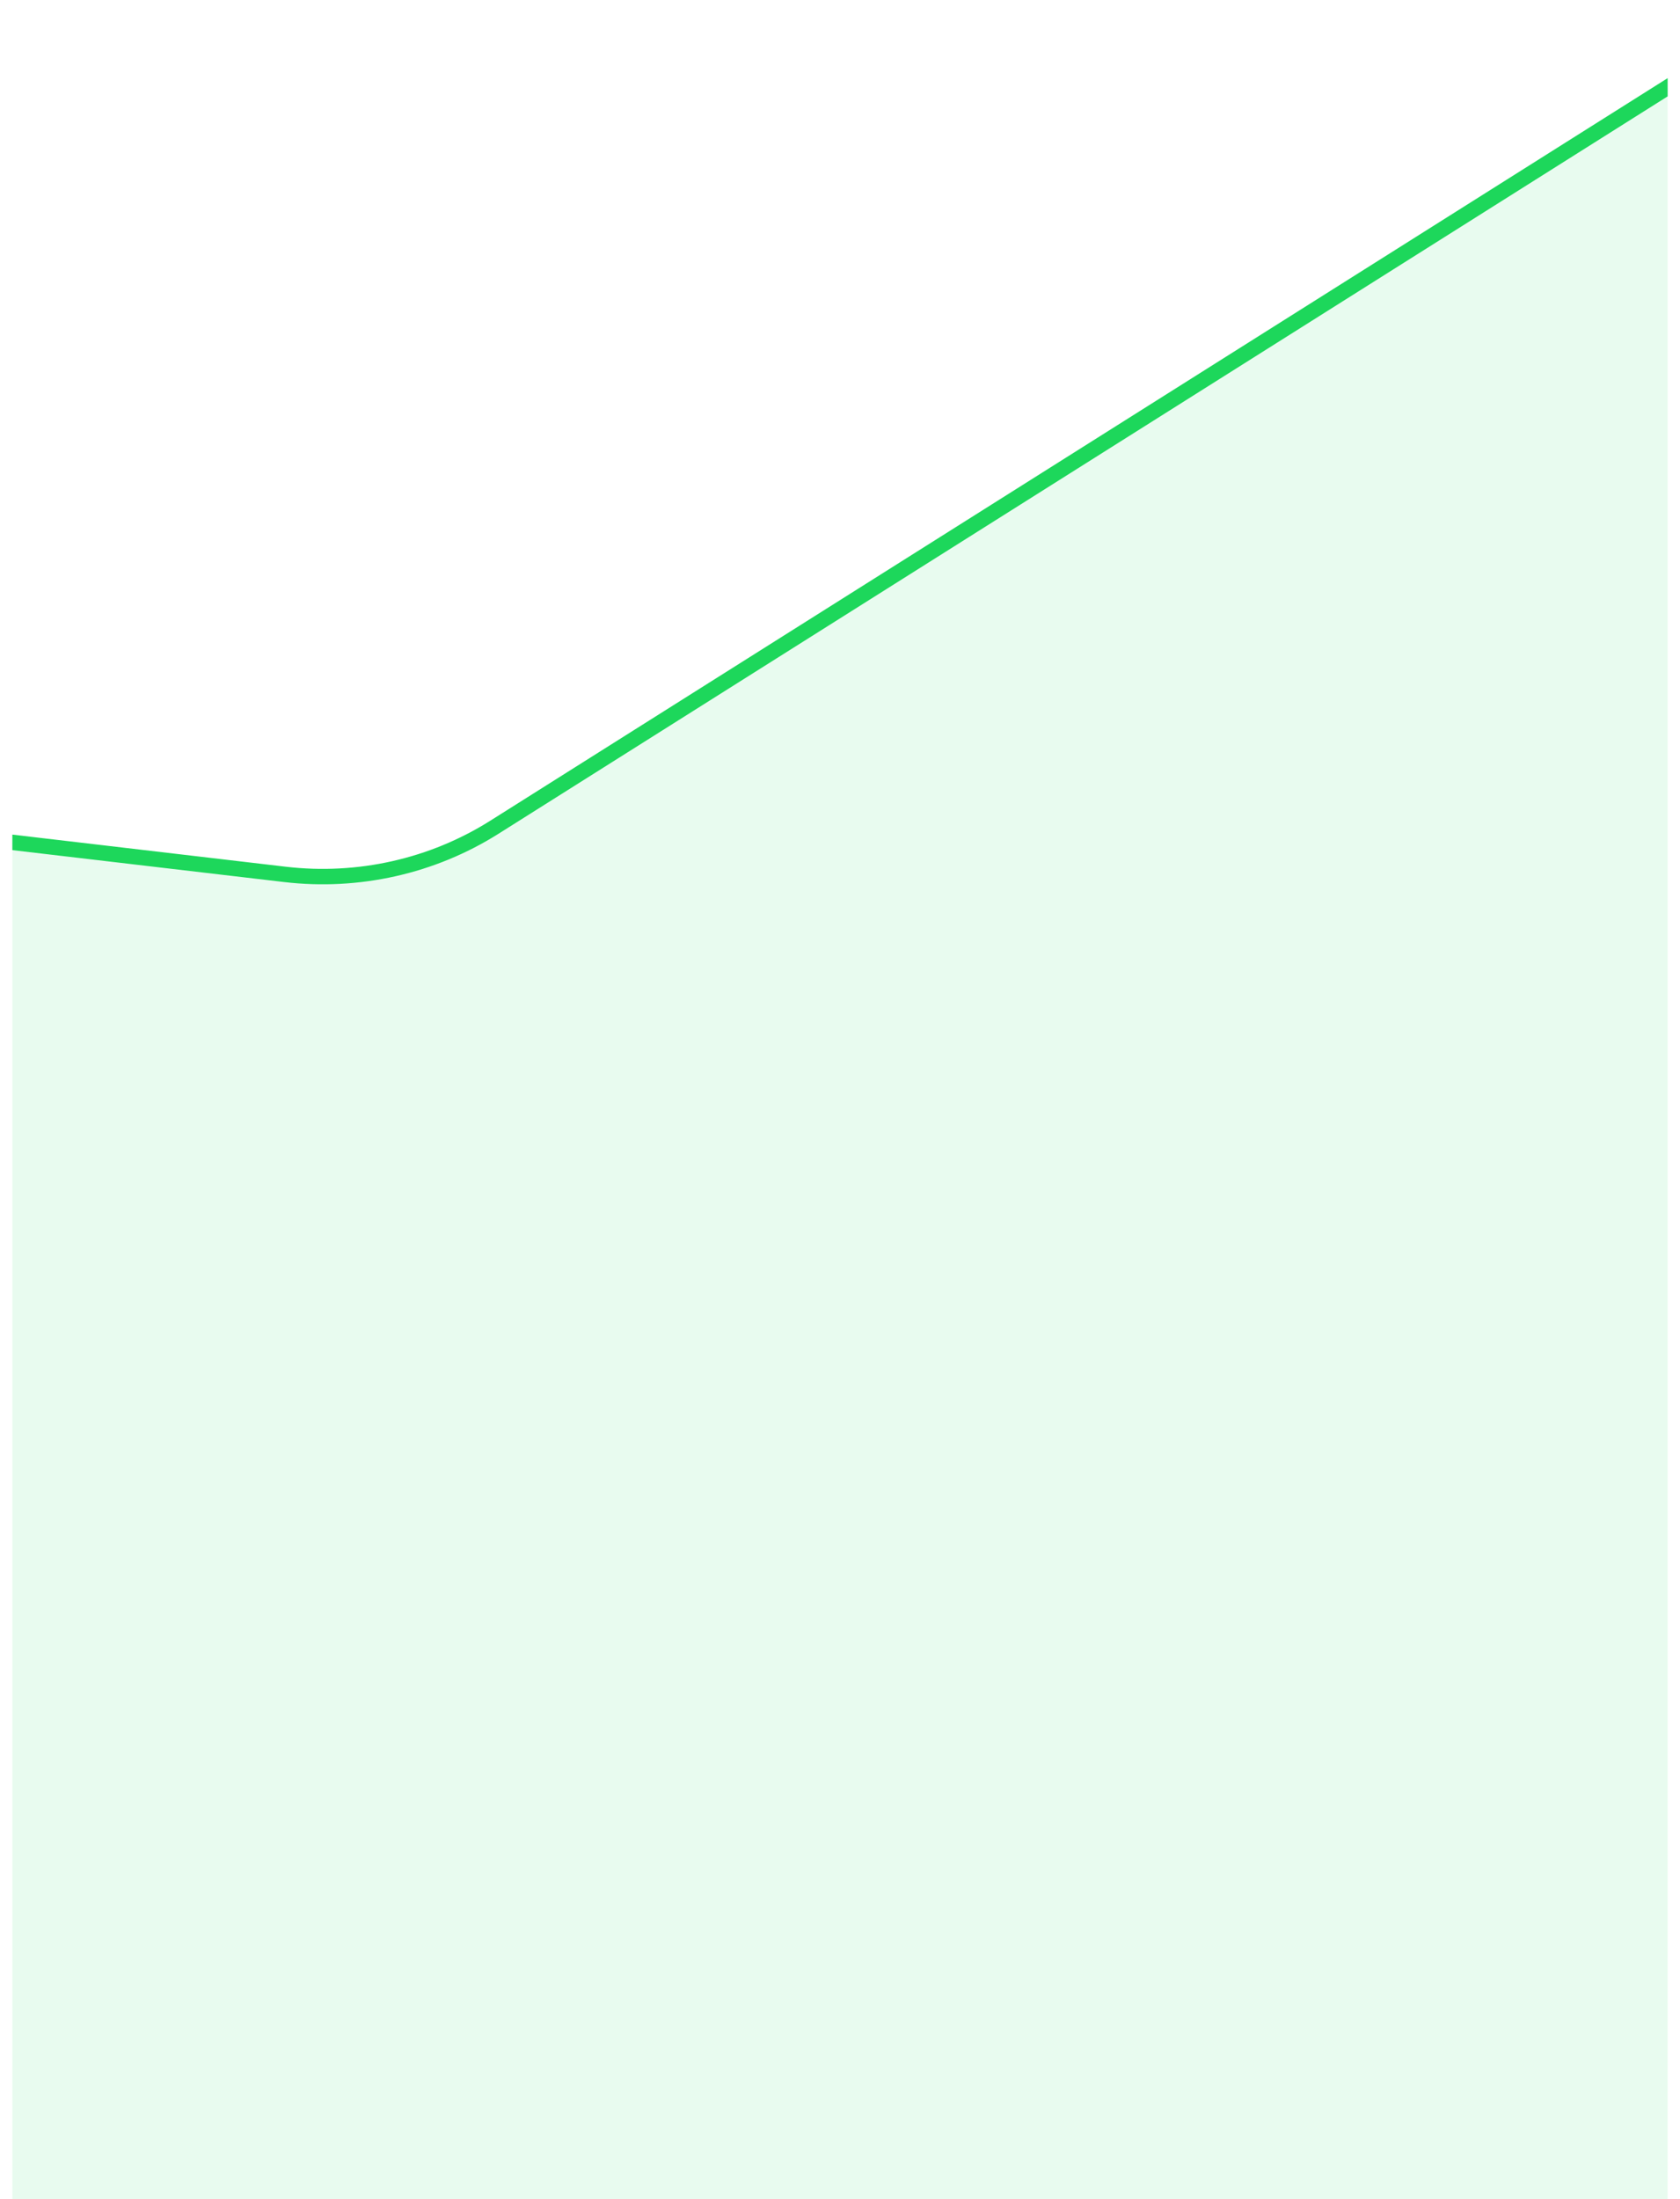 <svg width="68" height="89" viewBox="0 0 68 89" fill="none" xmlns="http://www.w3.org/2000/svg">
<g clip-path="url(#clip0_6530_70444)">
<path d="M-125.648 76.041L-192.656 104.902V109.812H71.608V0.965L20.008 33.505C17.503 35.085 14.501 35.76 11.531 35.411L-17.538 31.997C-20.545 31.644 -23.584 32.341 -26.106 33.962L-95.317 78.434C-98.956 80.772 -103.583 81.139 -107.567 79.406L-115.26 76.06C-118.562 74.624 -122.34 74.617 -125.648 76.041Z" fill="#1DD75B" fill-opacity="0.1"/>
<path d="M-192.656 104.878L-125.648 76.018C-122.34 74.593 -118.562 74.6 -115.26 76.037L-107.567 79.382C-103.583 81.115 -98.956 80.749 -95.317 78.41L-26.106 33.938C-23.584 32.318 -20.545 31.621 -17.538 31.974L11.531 35.388C14.501 35.737 17.503 35.062 20.008 33.482L71.608 0.941" stroke="#1DD75B" stroke-width="0.624" stroke-linecap="round"/>
</g>
<defs>
<clipPath id="clip0_6530_70444">
<rect width="67" height="89" fill="white" transform="translate(0.5)"/>
</clipPath>
</defs>
</svg>
